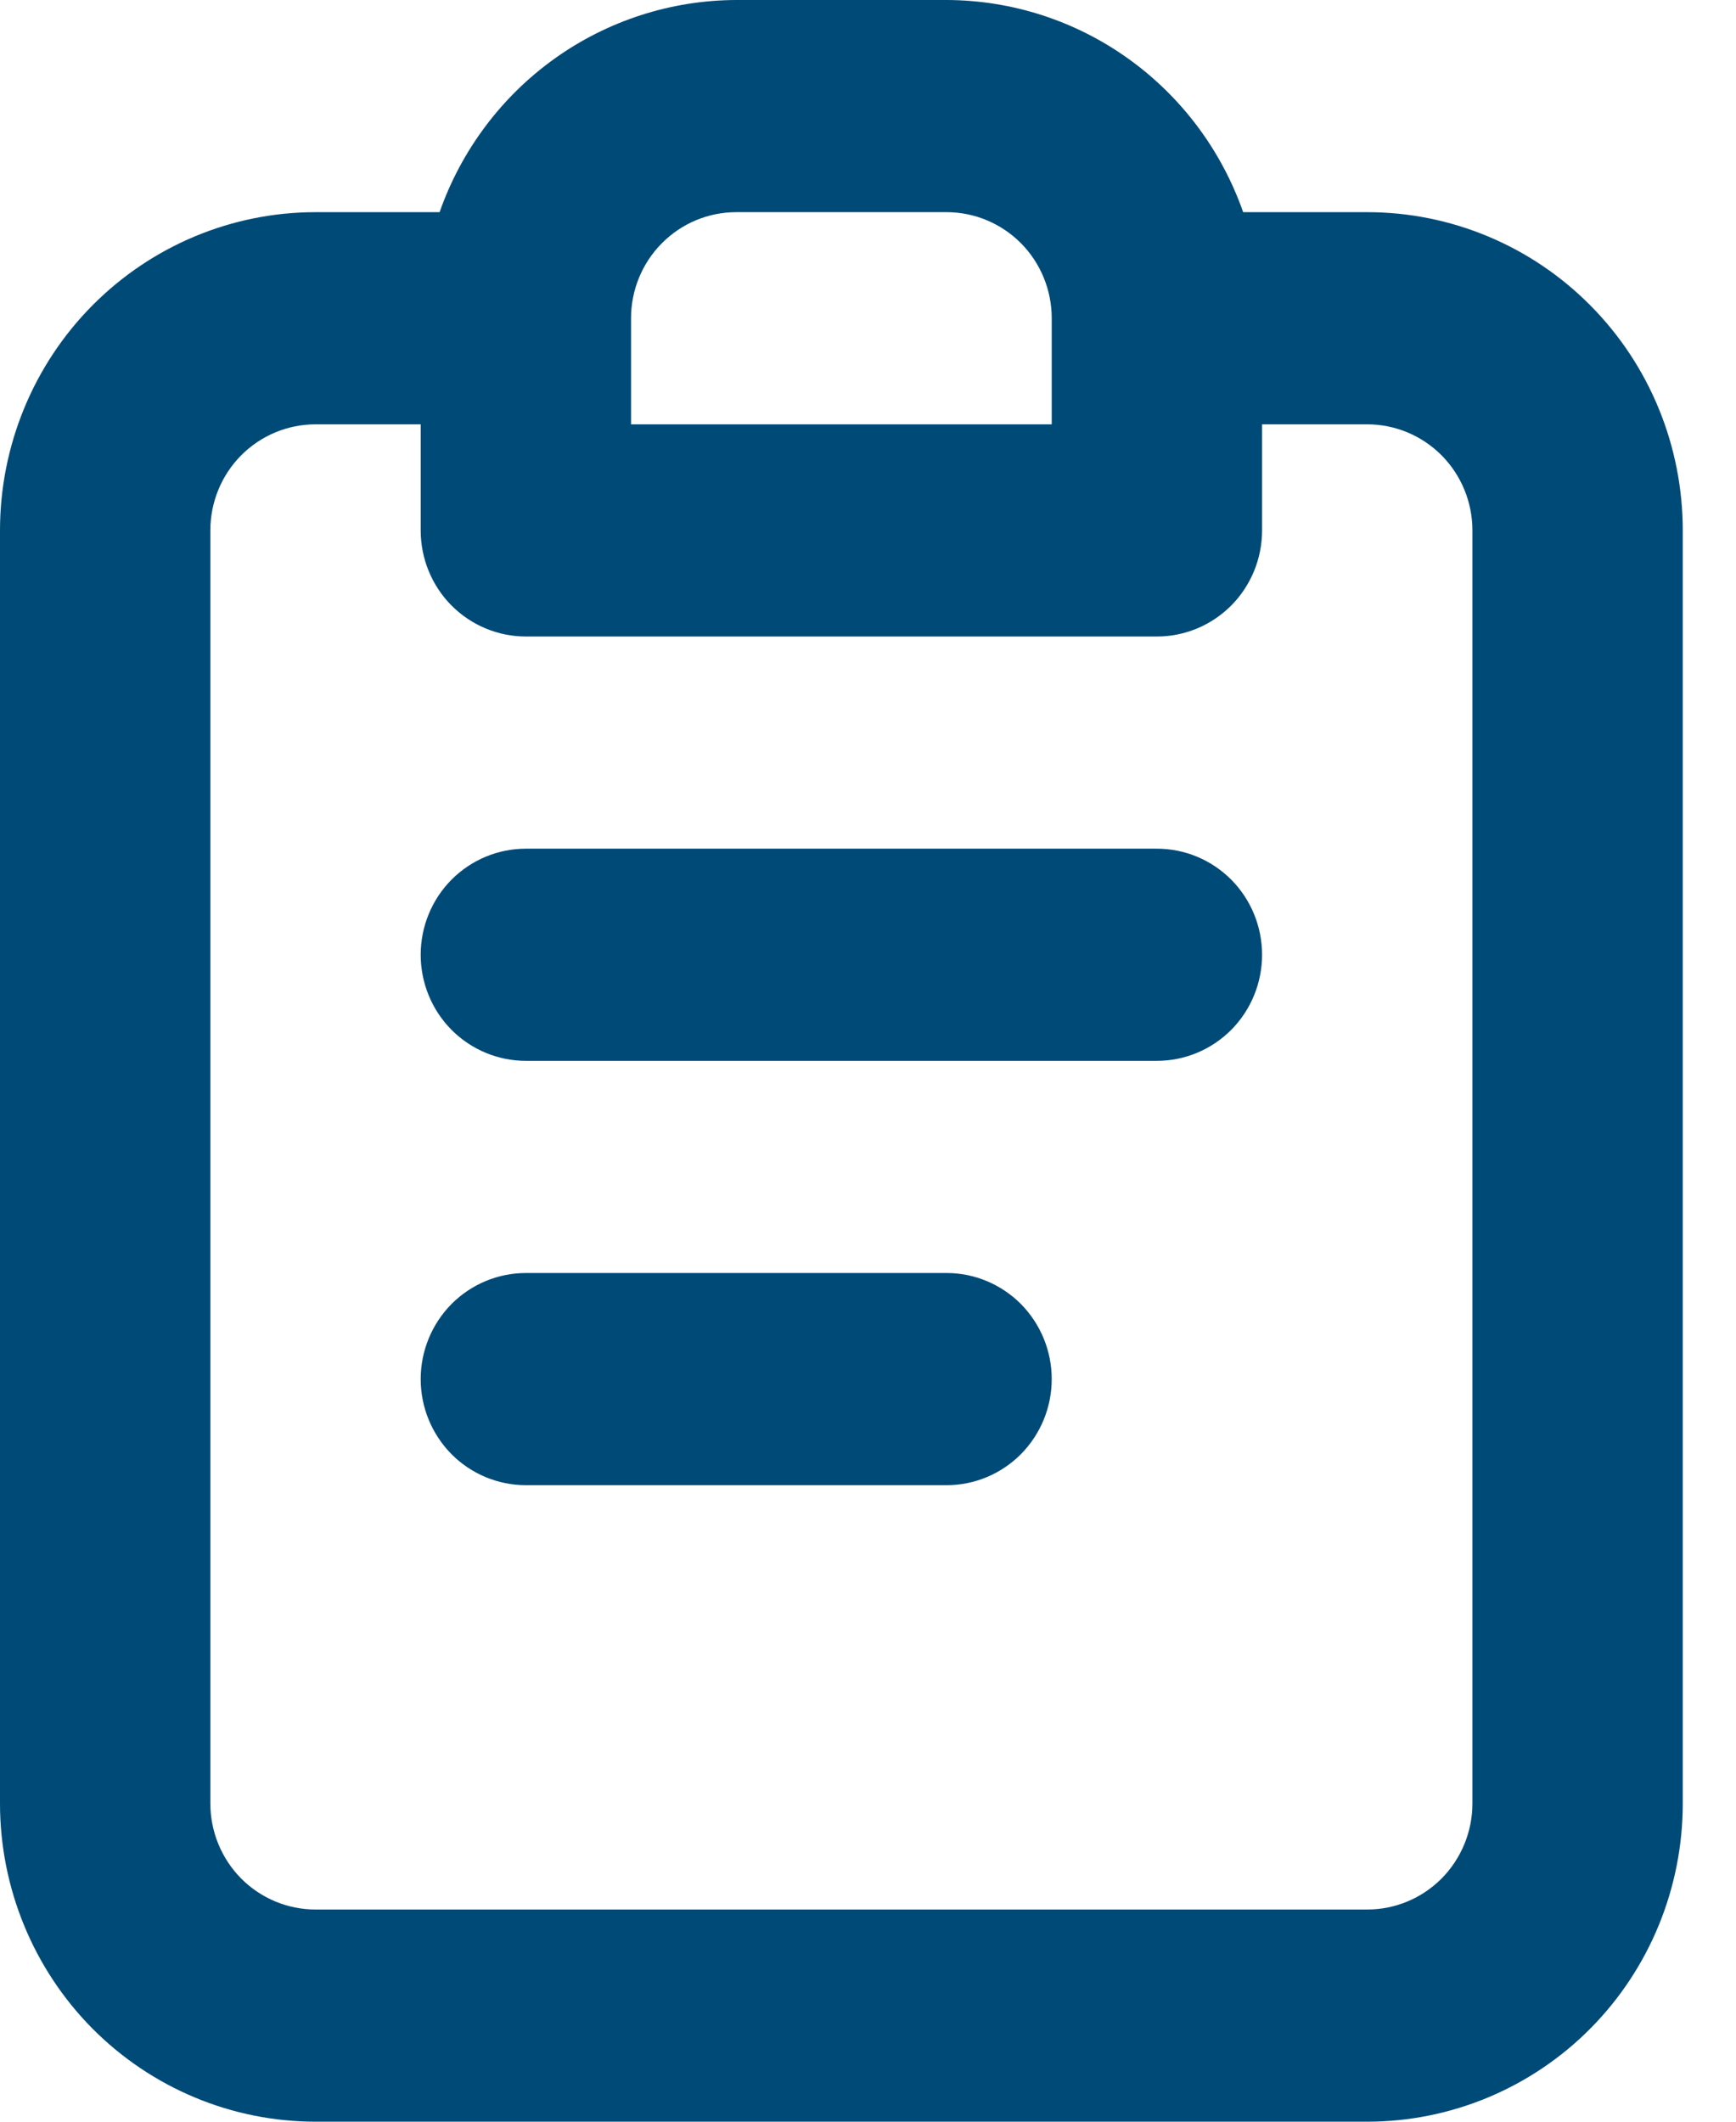 <svg width="18" height="22" viewBox="0 0 18 22" fill="none" xmlns="http://www.w3.org/2000/svg">
    <path d="M9.815 13.2H5.453C5.163 13.2 4.886 13.316 4.681 13.522C4.477 13.729 4.362 14.008 4.362 14.3C4.362 14.592 4.477 14.871 4.681 15.078C4.886 15.284 5.163 15.4 5.453 15.4H9.815C10.104 15.4 10.381 15.284 10.586 15.078C10.79 14.871 10.905 14.592 10.905 14.3C10.905 14.008 10.79 13.729 10.586 13.522C10.381 13.316 10.104 13.2 9.815 13.2ZM14.177 2.2H12.89C12.665 1.558 12.249 1.002 11.698 0.608C11.148 0.214 10.49 0.002 9.815 0H7.634C6.959 0.002 6.301 0.214 5.75 0.608C5.2 1.002 4.783 1.558 4.558 2.2H3.272C2.404 2.2 1.572 2.548 0.958 3.167C0.345 3.785 0 4.625 0 5.5V18.7C0 19.575 0.345 20.415 0.958 21.034C1.572 21.652 2.404 22 3.272 22H14.177C15.044 22 15.877 21.652 16.49 21.034C17.104 20.415 17.448 19.575 17.448 18.7V5.5C17.448 4.625 17.104 3.785 16.49 3.167C15.877 2.548 15.044 2.2 14.177 2.2ZM6.543 3.3C6.543 3.008 6.658 2.728 6.863 2.522C7.067 2.316 7.344 2.2 7.634 2.2H9.815C10.104 2.2 10.381 2.316 10.586 2.522C10.79 2.728 10.905 3.008 10.905 3.3V4.4H6.543V3.3ZM15.267 18.7C15.267 18.992 15.152 19.271 14.948 19.478C14.743 19.684 14.466 19.8 14.177 19.8H3.272C2.982 19.8 2.705 19.684 2.5 19.478C2.296 19.271 2.181 18.992 2.181 18.7V5.5C2.181 5.208 2.296 4.928 2.5 4.722C2.705 4.516 2.982 4.4 3.272 4.4H4.362V5.5C4.362 5.792 4.477 6.072 4.681 6.278C4.886 6.484 5.163 6.6 5.453 6.6H11.996C12.285 6.6 12.562 6.484 12.767 6.278C12.971 6.072 13.086 5.792 13.086 5.5V4.4H14.177C14.466 4.4 14.743 4.516 14.948 4.722C15.152 4.928 15.267 5.208 15.267 5.5V18.7ZM11.996 8.8H5.453C5.163 8.8 4.886 8.916 4.681 9.122C4.477 9.328 4.362 9.608 4.362 9.9C4.362 10.192 4.477 10.472 4.681 10.678C4.886 10.884 5.163 11 5.453 11H11.996C12.285 11 12.562 10.884 12.767 10.678C12.971 10.472 13.086 10.192 13.086 9.9C13.086 9.608 12.971 9.328 12.767 9.122C12.562 8.916 12.285 8.8 11.996 8.8Z" fill="#004A77"/>
</svg>
